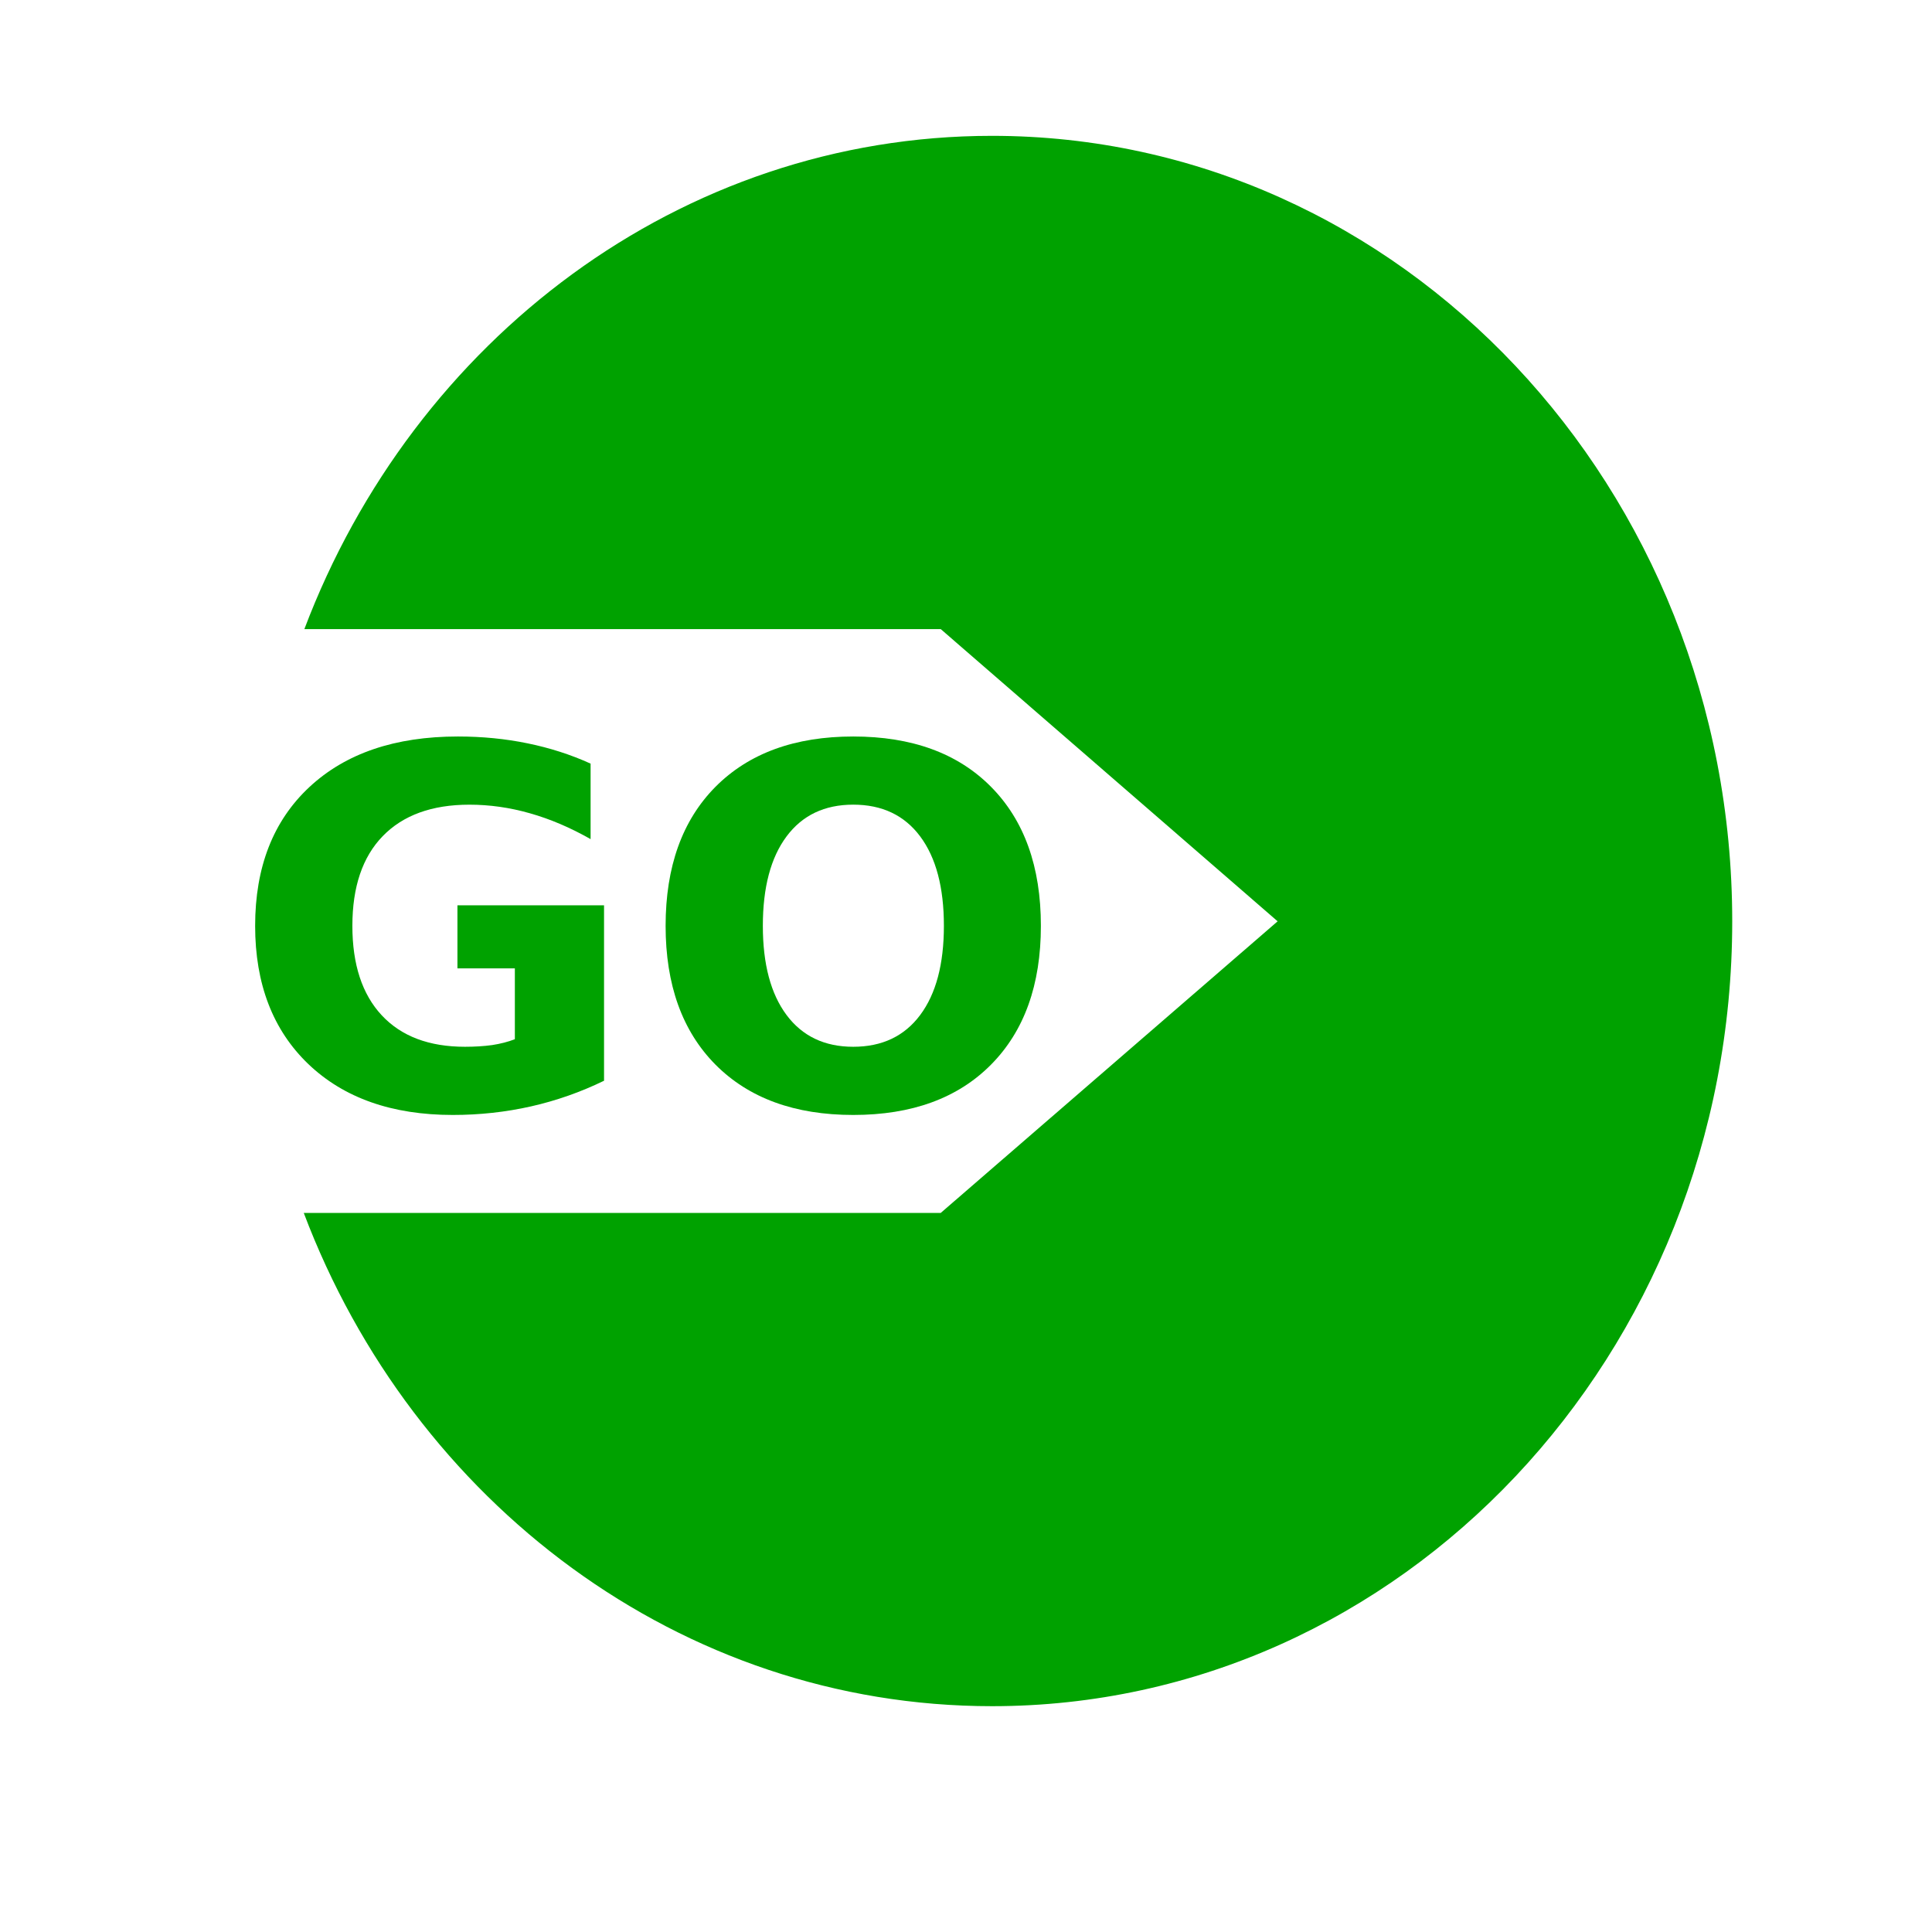 <?xml version="1.0" encoding="UTF-8" standalone="no"?>
<!-- Created with Inkscape (http://www.inkscape.org/) -->

<svg
   xmlns:dc="http://purl.org/dc/elements/1.1/"
   xmlns:cc="http://creativecommons.org/ns#"
   xmlns:rdf="http://www.w3.org/1999/02/22-rdf-syntax-ns#"
   xmlns:svg="http://www.w3.org/2000/svg"
   xmlns="http://www.w3.org/2000/svg"
   xmlns:sodipodi="http://sodipodi.sourceforge.net/DTD/sodipodi-0.dtd"
   xmlns:inkscape="http://www.inkscape.org/namespaces/inkscape"
   width="100"
   height="100"
   id="svg2"
   version="1.1"
   inkscape:version="0.48.4 r9939"
   sodipodi:docname="close.svg">
  <defs
     id="defs4">
    <marker
       inkscape:stockid="EmptyTriangleOutM"
       orient="auto"
       refY="0.0"
       refX="0.0"
       id="EmptyTriangleOutM"
       style="overflow:visible">
      <path
         id="path4339"
         d="M 5.77,0.0 L -2.88,5.0 L -2.88,-5.0 L 5.77,0.0 z "
         style="fill-rule:evenodd;fill:#FFFFFF;stroke:#000000;stroke-width:1.0pt"
         transform="scale(0.4) translate(-4.5,0)" />
    </marker>
    <marker
       inkscape:stockid="Arrow2Lstart"
       orient="auto"
       refY="0.0"
       refX="0.0"
       id="Arrow2Lstart"
       style="overflow:visible">
      <path
         id="path4194"
         style="fill-rule:evenodd;stroke-width:0.625;stroke-linejoin:round"
         d="M 8.719,4.034 L -2.207,0.016 L 8.719,-4.002 C 6.973,-1.63 6.983,1.616 8.719,4.034 z "
         transform="scale(1.1) translate(1,0)" />
    </marker>
    <marker
       inkscape:stockid="Arrow1Lend"
       orient="auto"
       refY="0.0"
       refX="0.0"
       id="Arrow1Lend"
       style="overflow:visible;">
      <path
         id="path4179"
         d="M 0.0,0.0 L 5.0,-5.0 L -12.5,0.0 L 5.0,5.0 L 0.0,0.0 z "
         style="fill-rule:evenodd;stroke:#000000;stroke-width:1.0pt;"
         transform="scale(0.8) rotate(180) translate(12.5,0)" />
    </marker>
  </defs>
  <sodipodi:namedview
     id="base"
     pagecolor="#ffffff"
     bordercolor="#666666"
     borderopacity="1.0"
     inkscape:pageopacity="0.0"
     inkscape:pageshadow="2"
     inkscape:zoom="5.6"
     inkscape:cx="46.428255"
     inkscape:cy="31.868345"
     inkscape:document-units="px"
     inkscape:current-layer="layer1"
     showgrid="false"
     inkscape:window-width="1920"
     inkscape:window-height="1056"
     inkscape:window-x="0"
     inkscape:window-y="24"
     inkscape:window-maximized="1" />
  <g
     inkscape:label="Layer 1"
     inkscape:groupmode="layer"
     id="layer1"
     transform="translate(0,-952.362)">
    <path
       style="fill:#00a200;fill-opacity:1;stroke:none"
       d="m 51.348,959.393 c -16.131,0 -29.935,10.574 -35.594,25.531 l 32.938,0 17.438,15.125 -17.438,15.094 -32.969,0 c 5.654,14.968 19.487,25.531 35.625,25.531 21.171,0 38.312,-18.179 38.312,-40.625 0,-22.446 -17.141,-40.656 -38.312,-40.656 z"
       id="path3808"
       inkscape:connector-curvature="0" />
    <g
       style="font-size:25.899px;font-style:normal;font-weight:normal;line-height:125%;letter-spacing:0px;word-spacing:0px;fill:#00a200;fill-opacity:1;stroke:none;font-family:Sans"
       id="text5914"
       transform="translate(-3.214,0)">
      <path
         d="m 34.479,1008.301 c -1.214,0.59 -2.474,1.033 -3.781,1.328 -1.307,0.295 -2.656,0.443 -4.047,0.443 -3.145,0 -5.636,-0.877 -7.474,-2.63 -1.838,-1.762 -2.757,-4.148 -2.757,-7.158 -2e-6,-3.043 0.936,-5.438 2.807,-7.183 1.872,-1.745 4.435,-2.618 7.689,-2.618 1.256,2e-5 2.458,0.118 3.604,0.354 1.155,0.236 2.243,0.586 3.263,1.05 l 0,3.908 c -1.054,-0.599 -2.103,-1.045 -3.149,-1.34 -1.037,-0.295 -2.078,-0.443 -3.124,-0.443 -1.939,2e-5 -3.436,0.544 -4.489,1.631 -1.045,1.079 -1.568,2.626 -1.568,4.641 -6e-6,1.998 0.506,3.541 1.518,4.628 1.012,1.087 2.449,1.631 4.312,1.631 0.506,0 0.974,-0.029 1.404,-0.088 0.438,-0.067 0.83,-0.169 1.176,-0.303 l 0,-3.667 -2.972,0 0,-3.263 7.588,0 0,9.08"
         style="font-weight:bold;fill:#00a200;-inkscape-font-specification:Sans Bold"
         id="path5920"
         inkscape:connector-curvature="0" />
      <path
         d="m 47.378,994.011 c -1.484,2e-5 -2.635,0.548 -3.452,1.644 -0.818,1.096 -1.227,2.639 -1.227,4.628 -6e-6,1.981 0.409,3.52 1.227,4.616 0.818,1.096 1.969,1.644 3.452,1.644 1.492,0 2.647,-0.548 3.465,-1.644 0.818,-1.096 1.227,-2.635 1.227,-4.616 -1.5e-5,-1.99 -0.409,-3.532 -1.227,-4.628 -0.818,-1.096 -1.973,-1.644 -3.465,-1.644 m 0,-3.528 c 3.035,2e-5 5.412,0.868 7.132,2.605 1.72,1.737 2.58,4.135 2.58,7.196 -2e-5,3.052 -0.86,5.446 -2.58,7.183 -1.72,1.737 -4.097,2.605 -7.132,2.605 -3.027,0 -5.404,-0.868 -7.132,-2.605 -1.72,-1.737 -2.58,-4.131 -2.58,-7.183 -10e-7,-3.06 0.86,-5.459 2.58,-7.196 1.728,-1.737 4.106,-2.605 7.132,-2.605"
         style="font-weight:bold;fill:#00a200;-inkscape-font-specification:Sans Bold"
         id="path5922"
         inkscape:connector-curvature="0" />
    </g>
  </g>
</svg>
